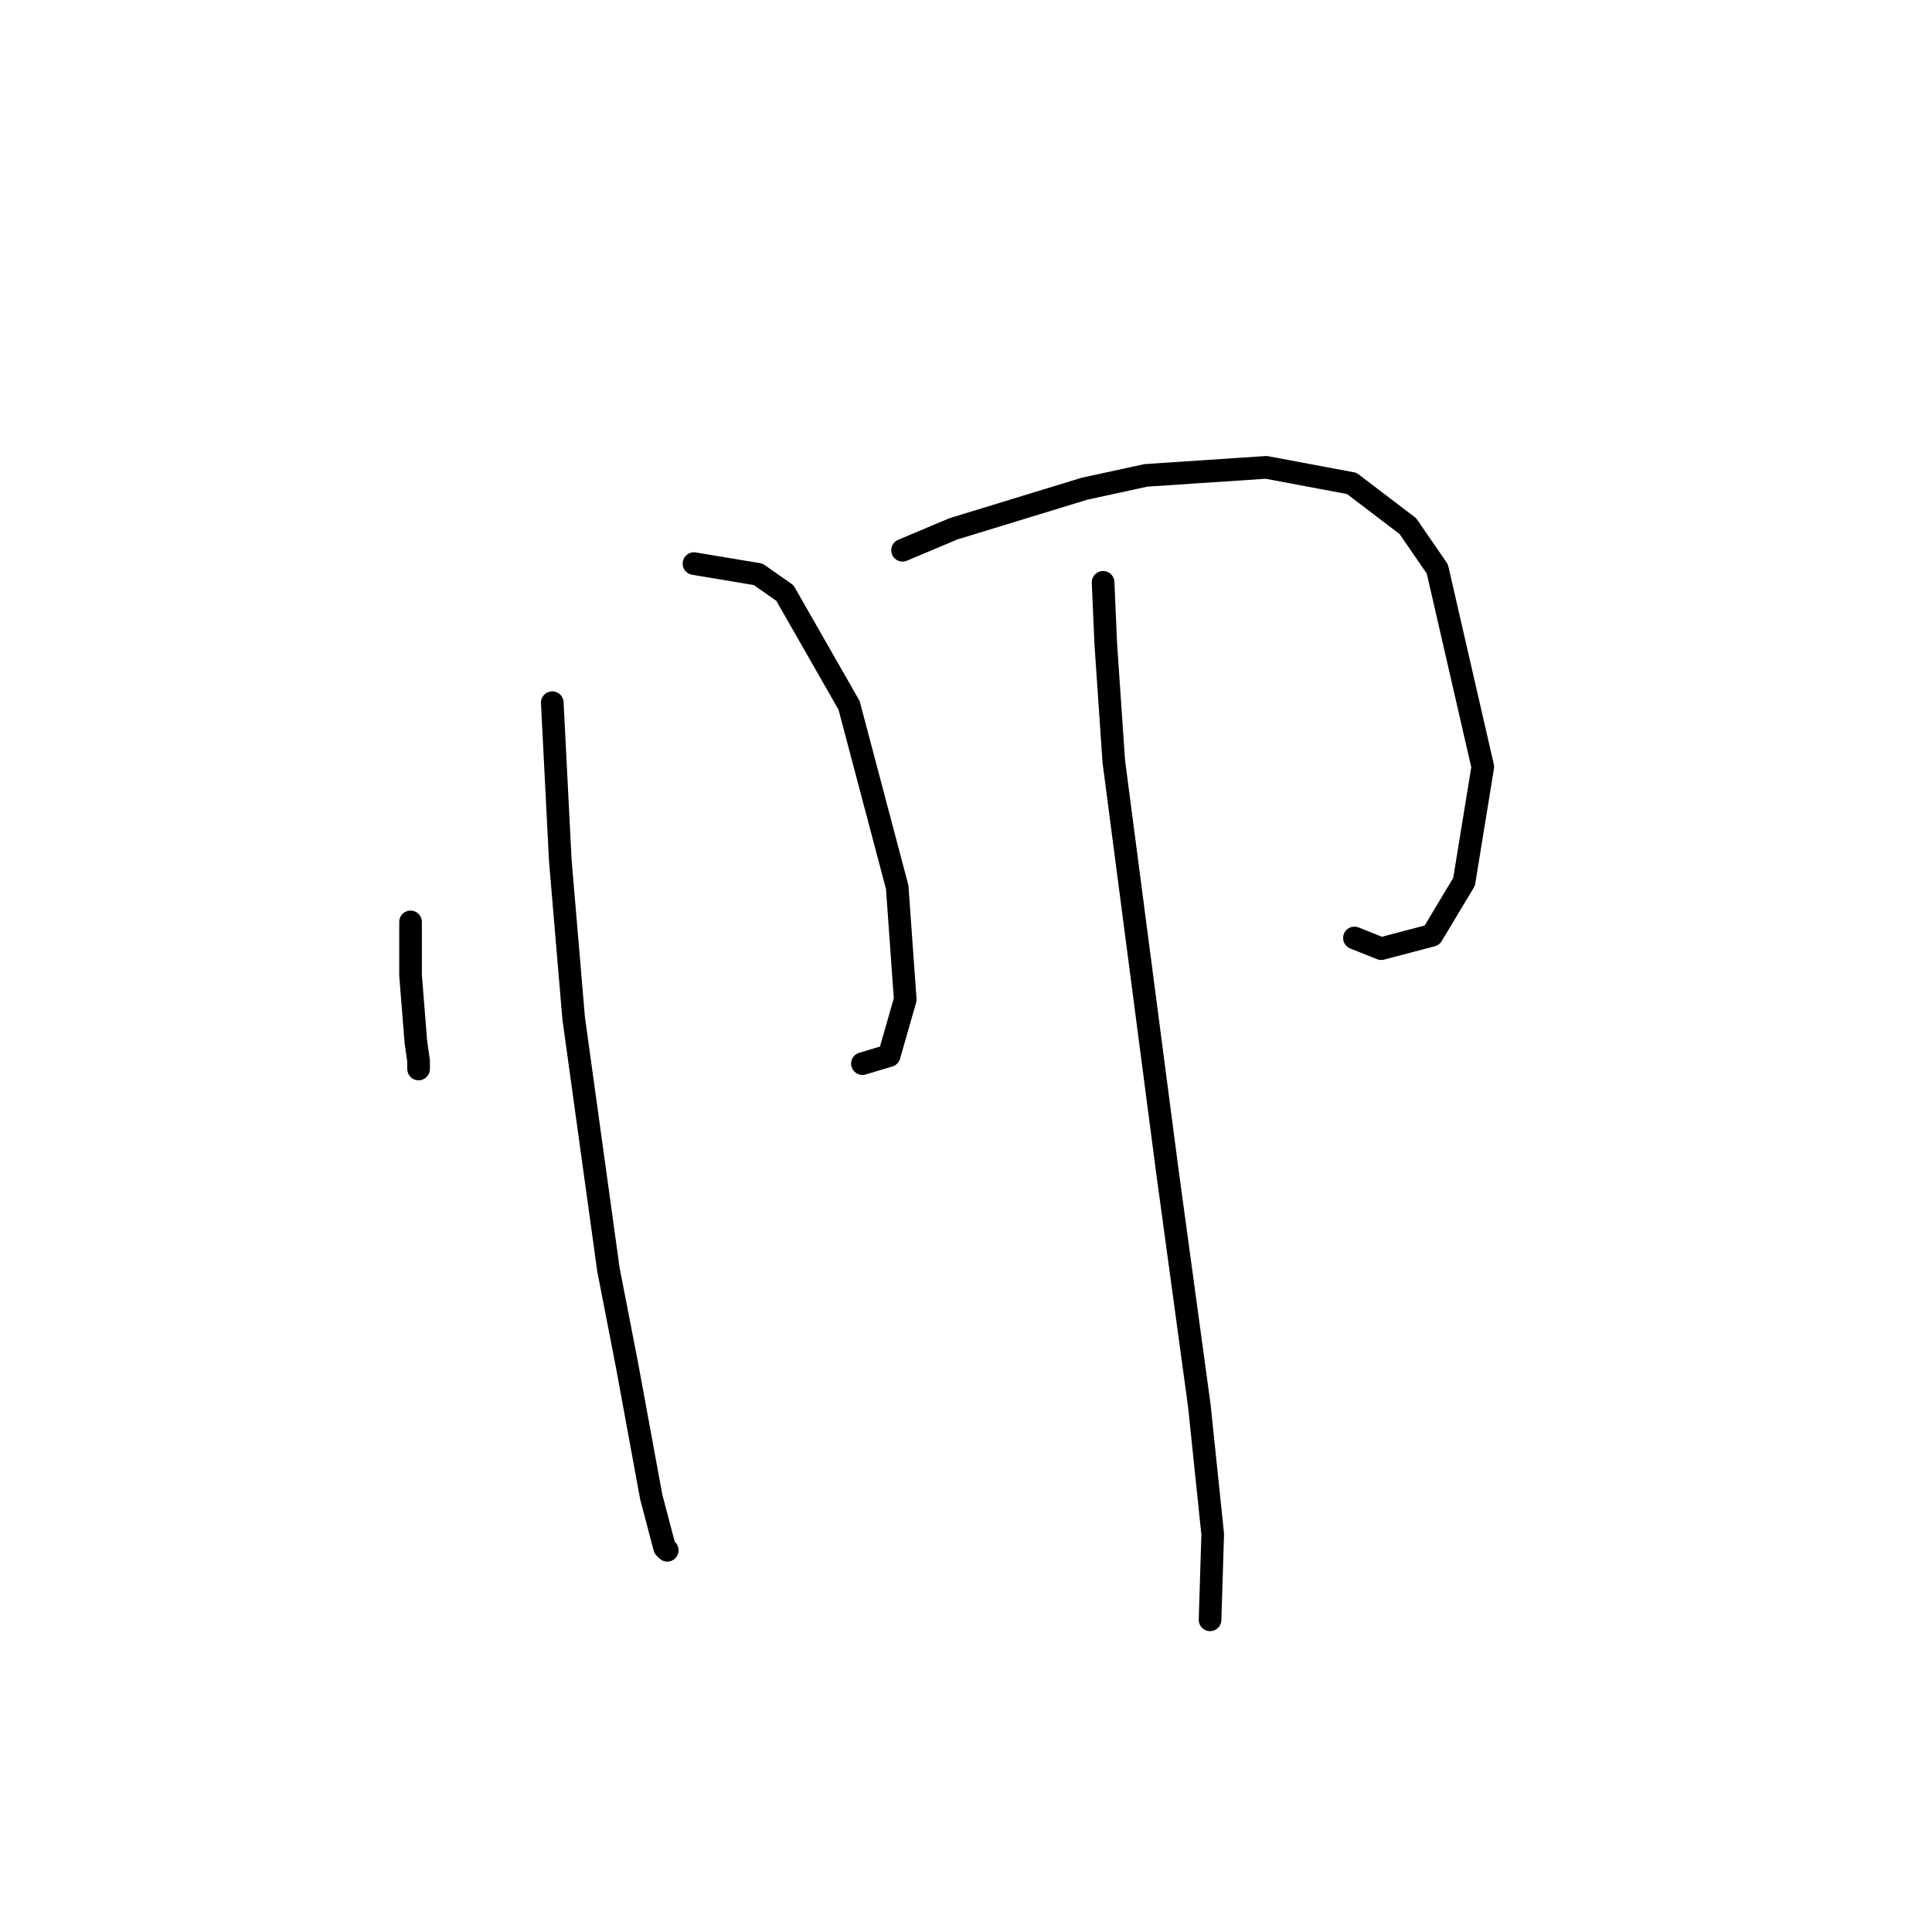 <?xml version="1.0" standalone="no"?>
    <svg width="256" height="256" xmlns="http://www.w3.org/2000/svg" version="1.1">
    <polyline stroke="black" stroke-width="3" stroke-linecap="round" fill="transparent" stroke-linejoin="round" points="54.401 122.159 54.401 129.245 55.109 138.103 55.464 140.583 55.464 141.646 55.464 141.646 " />
        <polyline stroke="black" stroke-width="3" stroke-linecap="round" fill="transparent" stroke-linejoin="round" points="91.957 74.682 100.46 76.099 104.003 78.58 112.507 93.46 118.884 117.553 119.947 132.434 117.821 139.874 114.278 140.937 114.278 140.937 " />
        <polyline stroke="black" stroke-width="3" stroke-linecap="round" fill="transparent" stroke-linejoin="round" points="73.179 93.106 74.242 114.01 76.013 134.914 80.619 168.219 83.099 180.974 86.288 198.335 88.06 205.066 88.414 205.421 88.414 205.421 " />
        <polyline stroke="black" stroke-width="3" stroke-linecap="round" fill="transparent" stroke-linejoin="round" points="119.593 72.911 126.325 70.076 143.686 64.762 151.835 62.99 167.778 61.927 179.116 64.053 186.557 69.722 190.454 75.391 196.477 101.609 193.997 116.845 189.745 123.931 183.013 125.702 179.47 124.285 179.47 124.285 " />
        <polyline stroke="black" stroke-width="3" stroke-linecap="round" fill="transparent" stroke-linejoin="round" points="146.166 77.162 146.52 85.311 147.583 100.901 154.669 155.109 158.921 186.288 160.692 203.295 160.338 214.633 160.338 214.633 " />
        </svg>